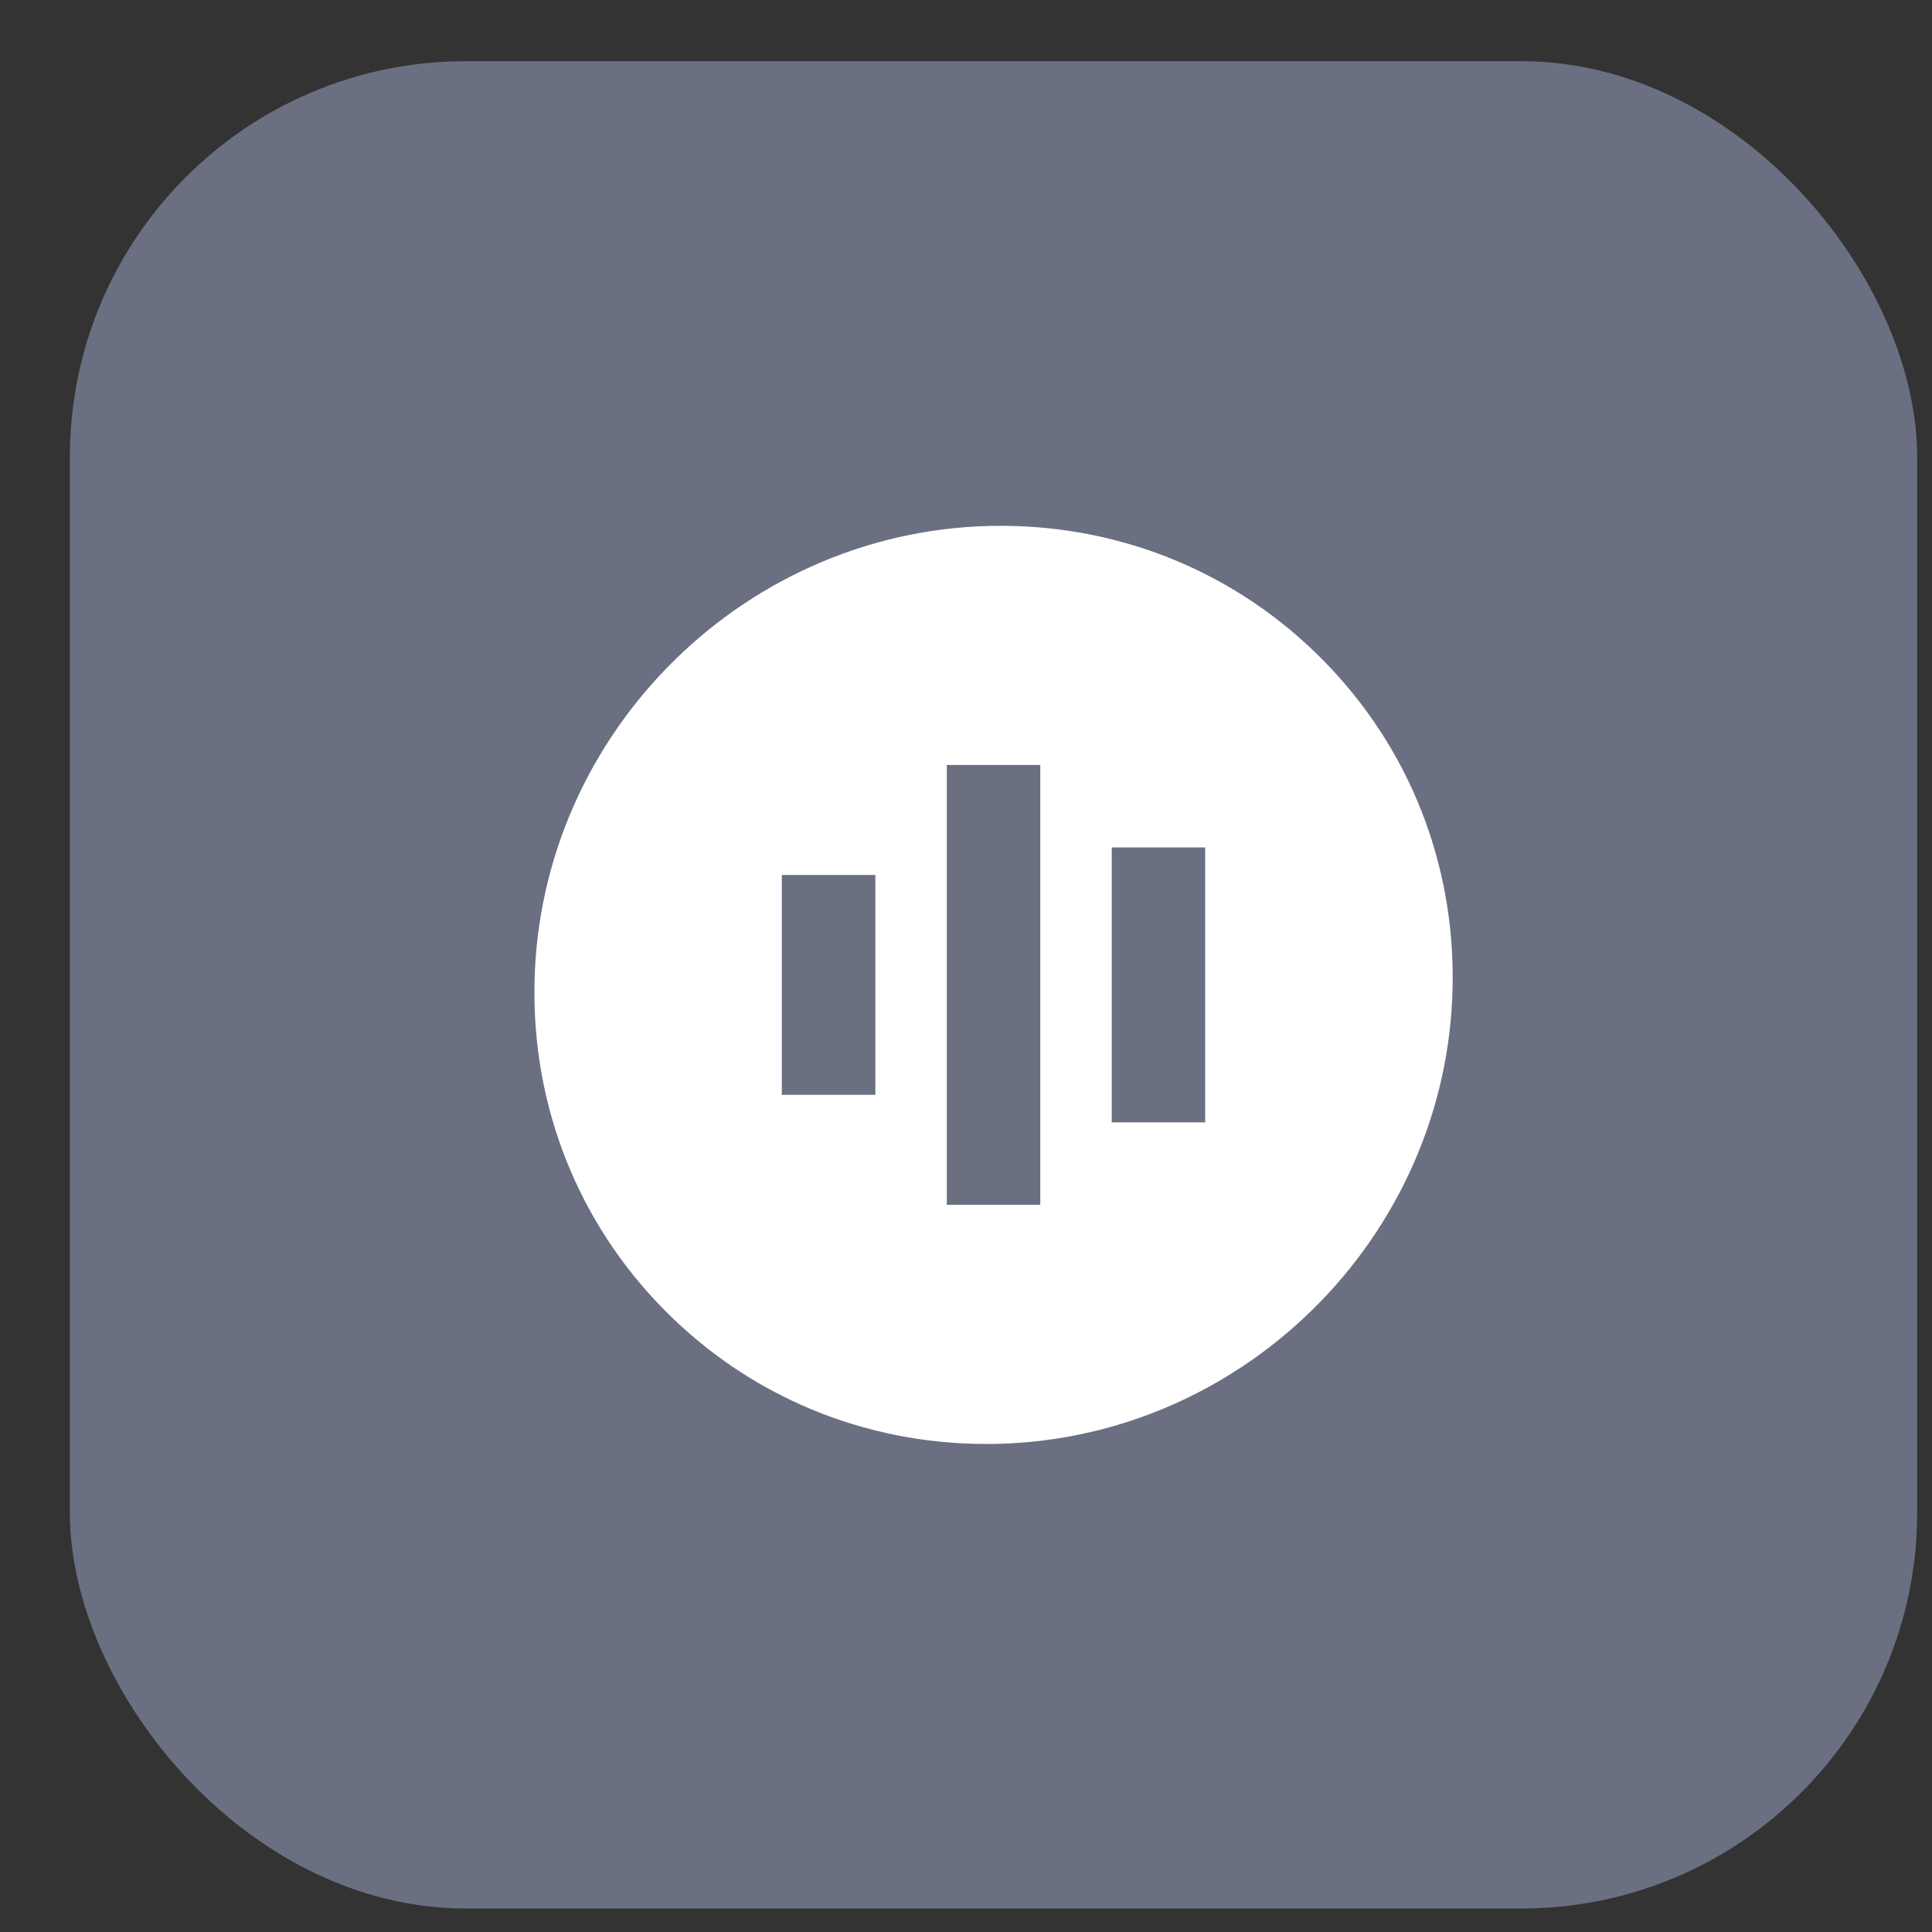 <svg width="25" height="25" viewBox="0 0 25 25" fill="none" xmlns="http://www.w3.org/2000/svg">
<rect x="0" y="0" width="25" height="25" fill="#333333" stroke="none"/>
<rect x="0.904" y="0.792" width="23.904" height="23.904" rx="5.122" fill="#6A7081"/>
<path d="M17.125 8.547C16.019 7.423 14.535 6.804 12.949 6.804C9.68 6.804 6.973 9.465 6.916 12.734C6.888 14.324 7.482 15.818 8.588 16.942C9.694 18.066 11.177 18.685 12.764 18.685C16.033 18.685 18.74 16.024 18.797 12.755C18.825 11.165 18.231 9.671 17.125 8.547ZM11.327 14.167H10.117V11.322H11.327V14.167ZM13.461 15.59H12.252V9.899H13.461V15.59ZM15.595 14.523H14.386V10.966H15.595V14.523Z" fill="white"/>
</svg>
